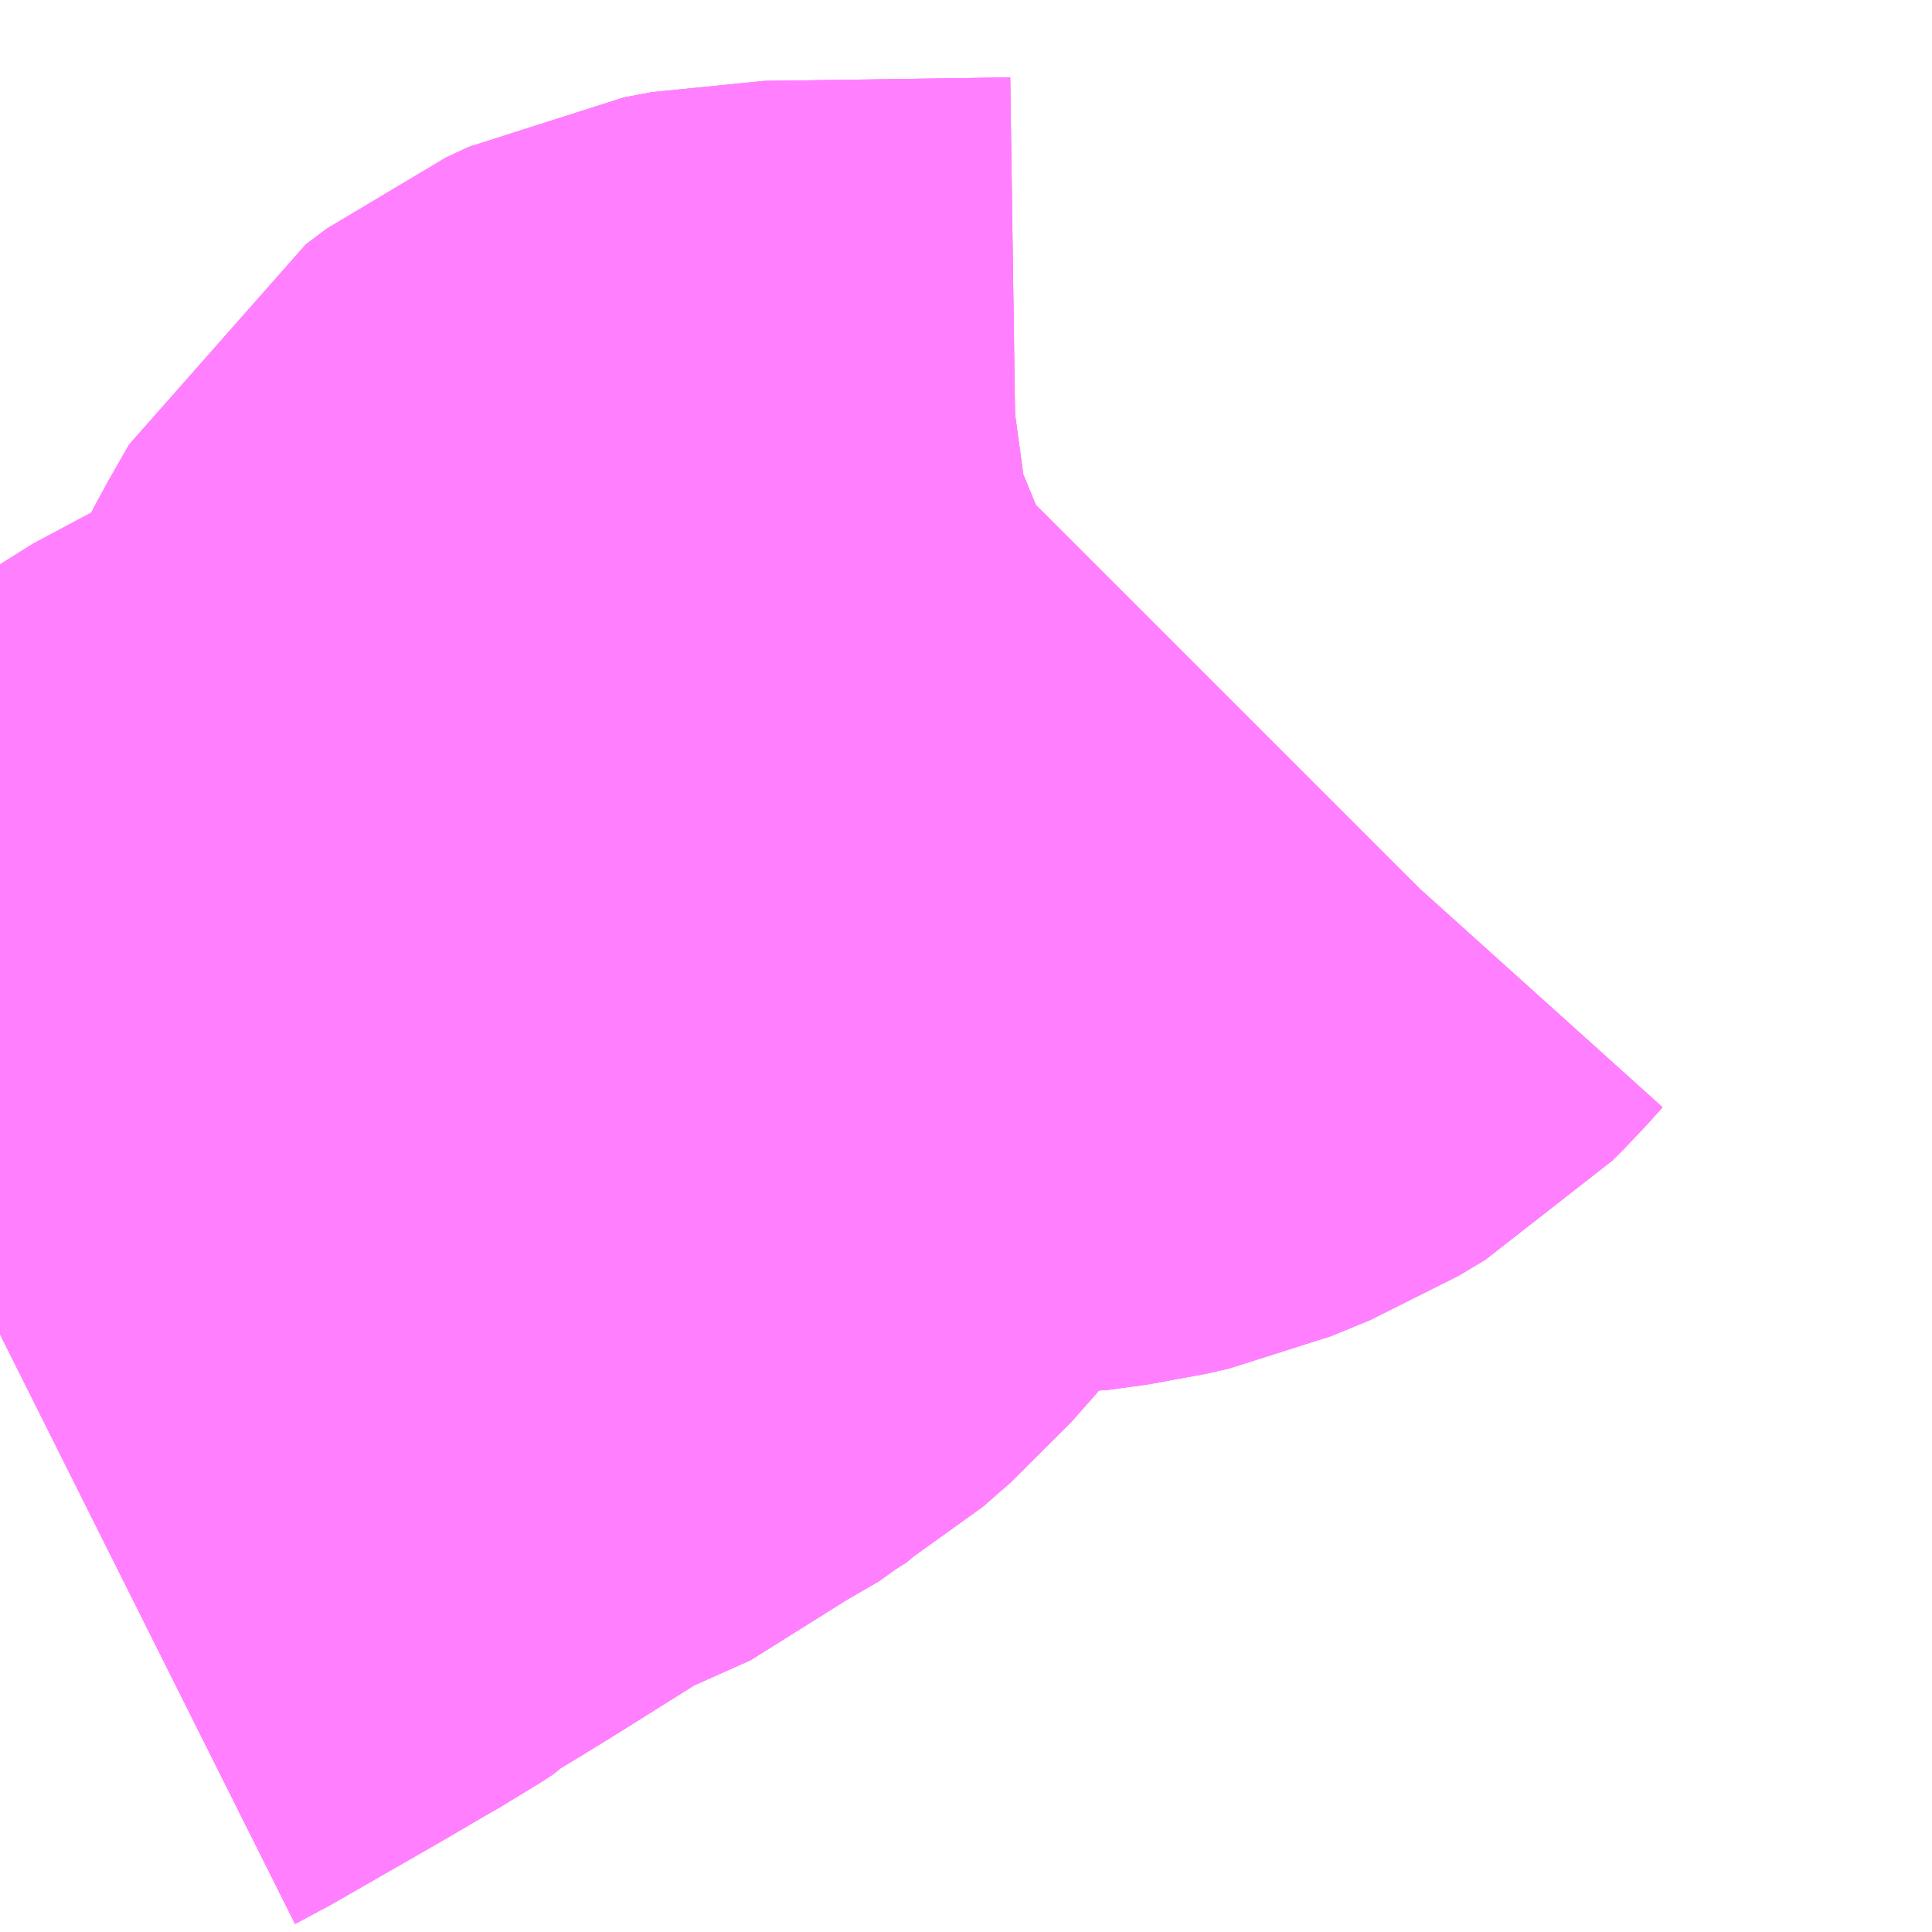 <?xml version="1.0" encoding="UTF-8"?>
<svg  xmlns="http://www.w3.org/2000/svg" xmlns:xlink="http://www.w3.org/1999/xlink" xmlns:go="http://purl.org/svgmap/profile" property="N07_001,N07_002,N07_003,N07_004,N07_005,N07_006,N07_007" viewBox="13916.382 -3535.4 1.099 1.099" go:dataArea="13916.3818359375 -3535.400390625 1.0986328125 1.0986328125" >
<globalCoordinateSystem srsName="http://purl.org/crs/84" transform="matrix(100.0,0.0,0.0,-100.0,0.0,0.0)" />
<defs>
 <g id="p0" >
  <circle cx="0.0" cy="0.0" r="3" stroke="green" stroke-width="0.75" vector-effect="non-scaling-stroke" />
 </g>
</defs>
<g fill="none" fill-rule="evenodd" stroke="#FF00FF" stroke-width="0.75" opacity="0.5" vector-effect="non-scaling-stroke" stroke-linejoin="bevel" >
<path content="1,京浜急行バス（株）,松72-1,1.5,1.0,0.0," xlink:title="1" d="M13916.382,-3534.641L13916.384,-3534.642L13916.445,-3534.677L13916.474,-3534.694L13916.483,-3534.699L13916.489,-3534.703L13916.492,-3534.706L13916.52,-3534.723L13916.533,-3534.731L13916.6,-3534.773L13916.656,-3534.798L13916.675,-3534.814L13916.694,-3534.825L13916.71,-3534.839L13916.725,-3534.856L13916.737,-3534.874L13916.751,-3534.905L13916.769,-3534.94L13916.773,-3534.947L13916.781,-3534.961L13916.793,-3534.97L13916.806,-3534.976L13916.822,-3534.979L13916.962,-3534.981L13916.984,-3534.984L13916.997,-3534.987L13917.019,-3534.996L13917.034,-3535.005L13917.04,-3535.011L13917.049,-3535.021L13917.056,-3535.028"/>
<path content="1,京浜急行バス（株）,松72-2,2.0,1.0,0.0," xlink:title="1" d="M13916.382,-3534.641L13916.384,-3534.642L13916.445,-3534.677L13916.474,-3534.694L13916.483,-3534.699L13916.489,-3534.703L13916.492,-3534.706L13916.52,-3534.723L13916.533,-3534.731L13916.6,-3534.773L13916.656,-3534.798L13916.675,-3534.814L13916.694,-3534.825L13916.71,-3534.839L13916.725,-3534.856L13916.737,-3534.874L13916.751,-3534.905L13916.769,-3534.94L13916.773,-3534.947L13916.781,-3534.961L13916.793,-3534.97L13916.806,-3534.976L13916.822,-3534.979L13916.962,-3534.981L13916.984,-3534.984L13916.997,-3534.987L13917.019,-3534.996L13917.034,-3535.005L13917.04,-3535.011L13917.049,-3535.021L13917.056,-3535.028"/>
<path content="1,京浜急行バス（株）,松76,1.2,0.0,0.0," xlink:title="1" d="M13916.382,-3534.641L13916.384,-3534.642L13916.445,-3534.677L13916.474,-3534.694L13916.483,-3534.699L13916.489,-3534.703L13916.492,-3534.706L13916.52,-3534.723L13916.533,-3534.731L13916.6,-3534.773L13916.656,-3534.798L13916.675,-3534.814L13916.694,-3534.825L13916.71,-3534.839L13916.725,-3534.856L13916.737,-3534.874L13916.751,-3534.905L13916.769,-3534.94L13916.773,-3534.947L13916.781,-3534.961L13916.793,-3534.97L13916.806,-3534.976L13916.822,-3534.979L13916.962,-3534.981L13916.984,-3534.984L13916.997,-3534.987L13917.019,-3534.996L13917.034,-3535.005L13917.04,-3535.011L13917.049,-3535.021L13917.056,-3535.028"/>
</g>
</svg>
